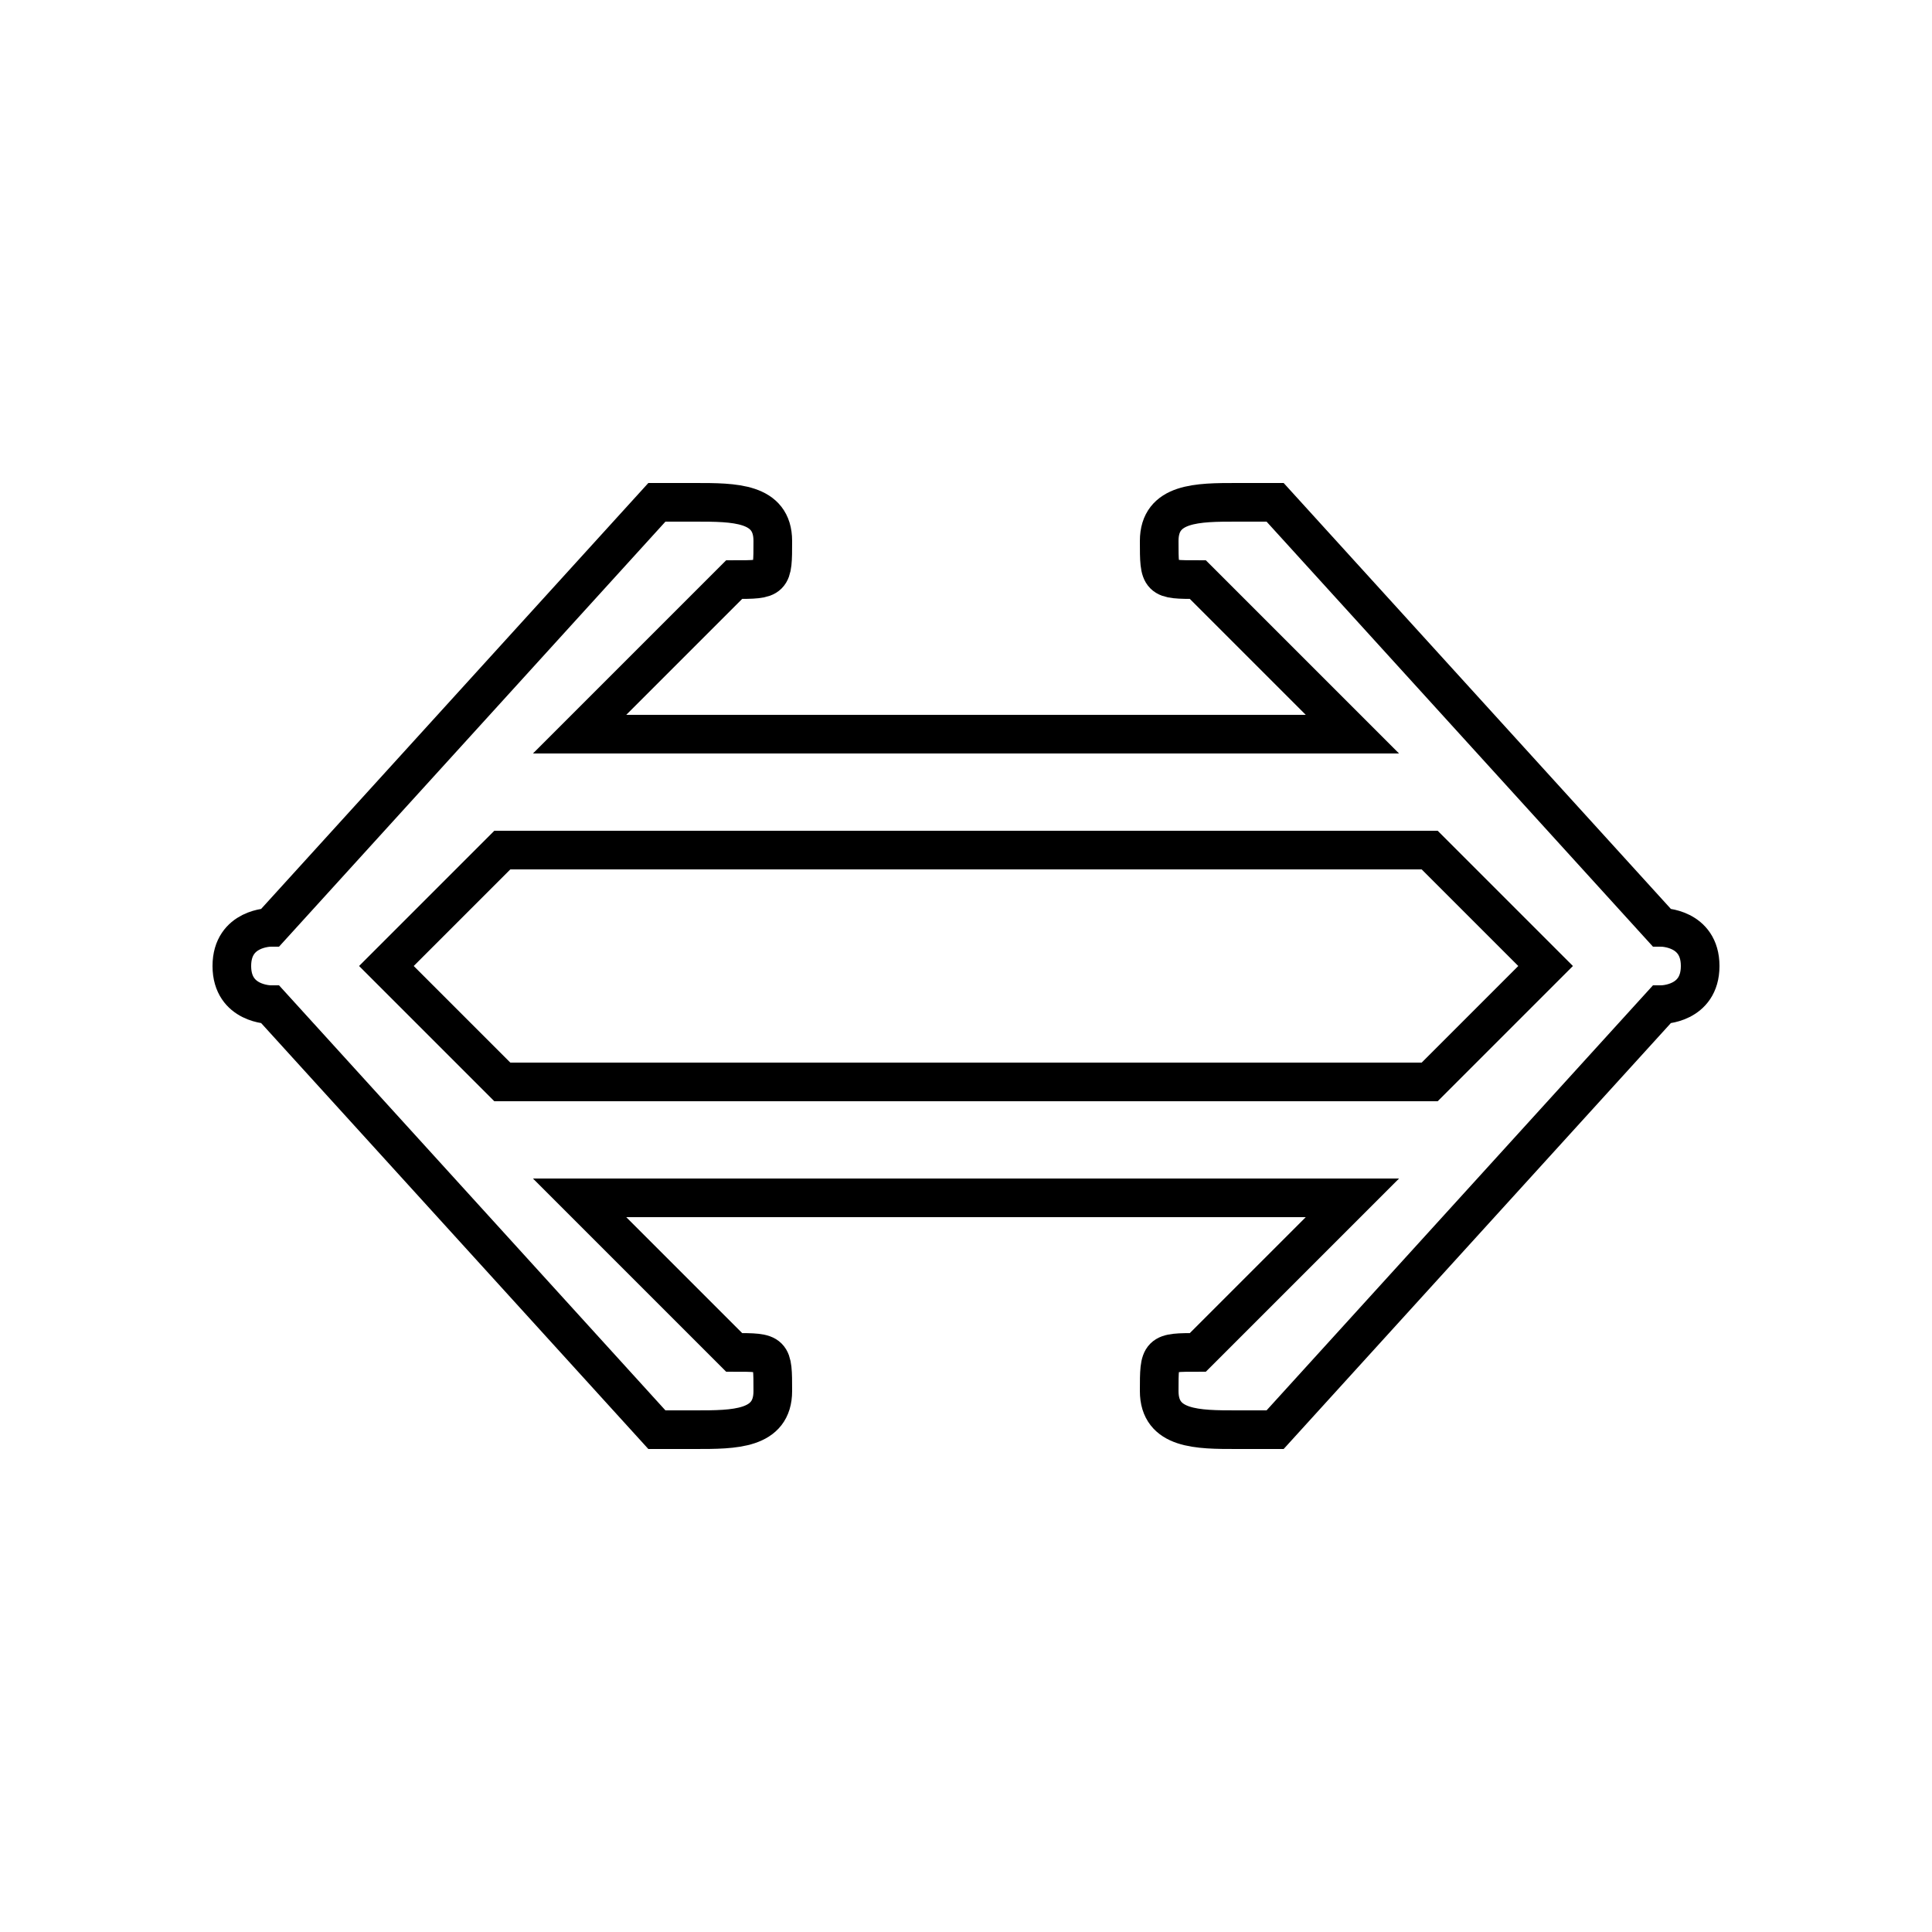 <?xml version='1.0' encoding='utf8'?>
<svg viewBox="0.0 -6.0 50.0 50.0" version="1.1" xmlns="http://www.w3.org/2000/svg">
<rect x="0.0" y="-6.0" width="50.0" height="50.0" fill="#808080" stroke="none"/>
<rect x="-1000" y="-1000" width="2000" height="2000" stroke="white" fill="white"/>
<g style="fill:white;stroke:#000000;  stroke-width:1">
<path d="M 31 -9 L 35 -13 L 15 -13 L 19 -9 C 20 -9 20 -9 20 -8 C 20 -7 19 -7 18 -7 C 18 -7 18 -7 17 -7 L 7 -18 C 7 -18 6 -18 6 -19 C 6 -20 7 -20 7 -20 L 17 -31 C 18 -31 18 -31 18 -31 C 19 -31 20 -31 20 -30 C 20 -29 20 -29 19 -29 L 15 -25 L 35 -25 L 31 -29 C 30 -29 30 -29 30 -30 C 30 -31 31 -31 32 -31 C 32 -31 32 -31 33 -31 L 43 -20 C 43 -20 44 -20 44 -19 C 44 -18 43 -18 43 -18 L 33 -7 C 32 -7 32 -7 32 -7 C 31 -7 30 -7 30 -8 C 30 -9 30 -9 31 -9 Z M 37 -16 L 40 -19 L 37 -22 L 13 -22 L 10 -19 L 13 -16 Z" transform="translate(0.0 38.0)" />
</g>
</svg>